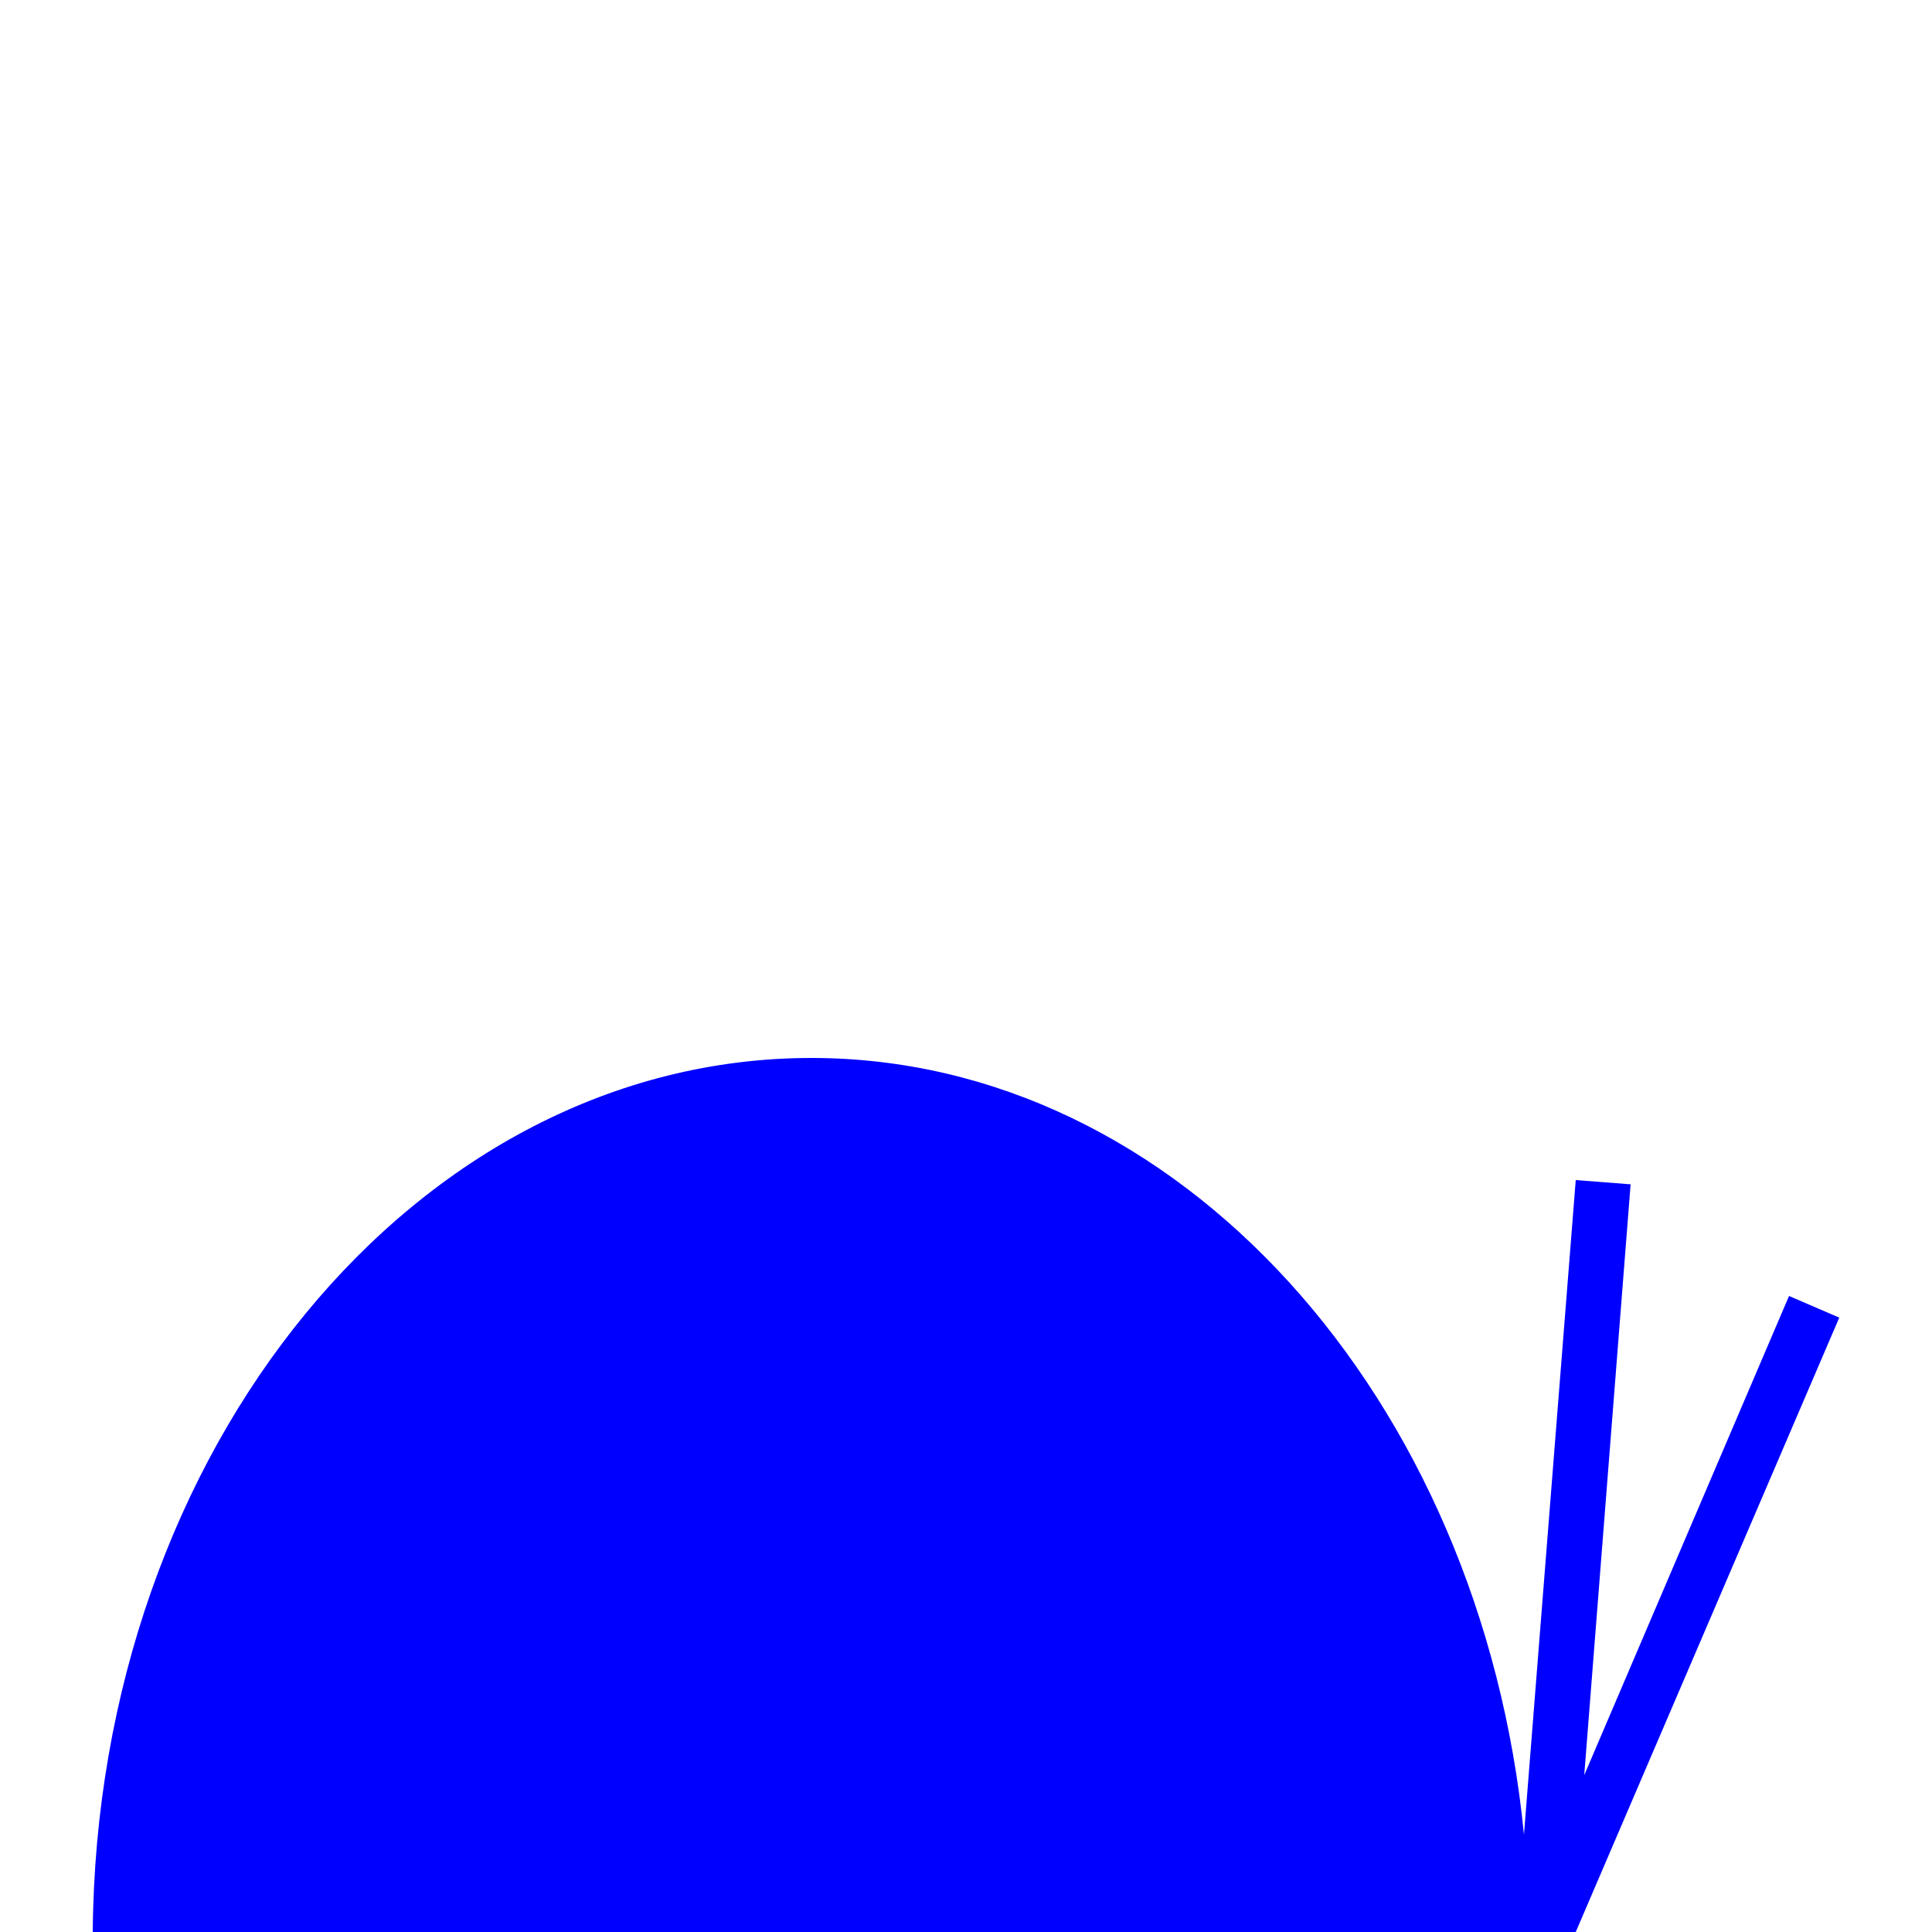 <svg id="Layer_1_copy" data-name="Layer 1 copy" xmlns="http://www.w3.org/2000/svg" viewBox="0 0 50 50"><defs><style>.cls-1{fill:blue;}</style></defs><title>GHG</title><path class="cls-1" d="M40.78,50,47.6,34.1l-1.3-.56L41,45.94l1.2-15.29-1.42-.11L39.44,47.48C38.33,36.16,30.49,27.38,21,27.38,10.78,27.38,2.5,37.49,2.4,50Z"/></svg>